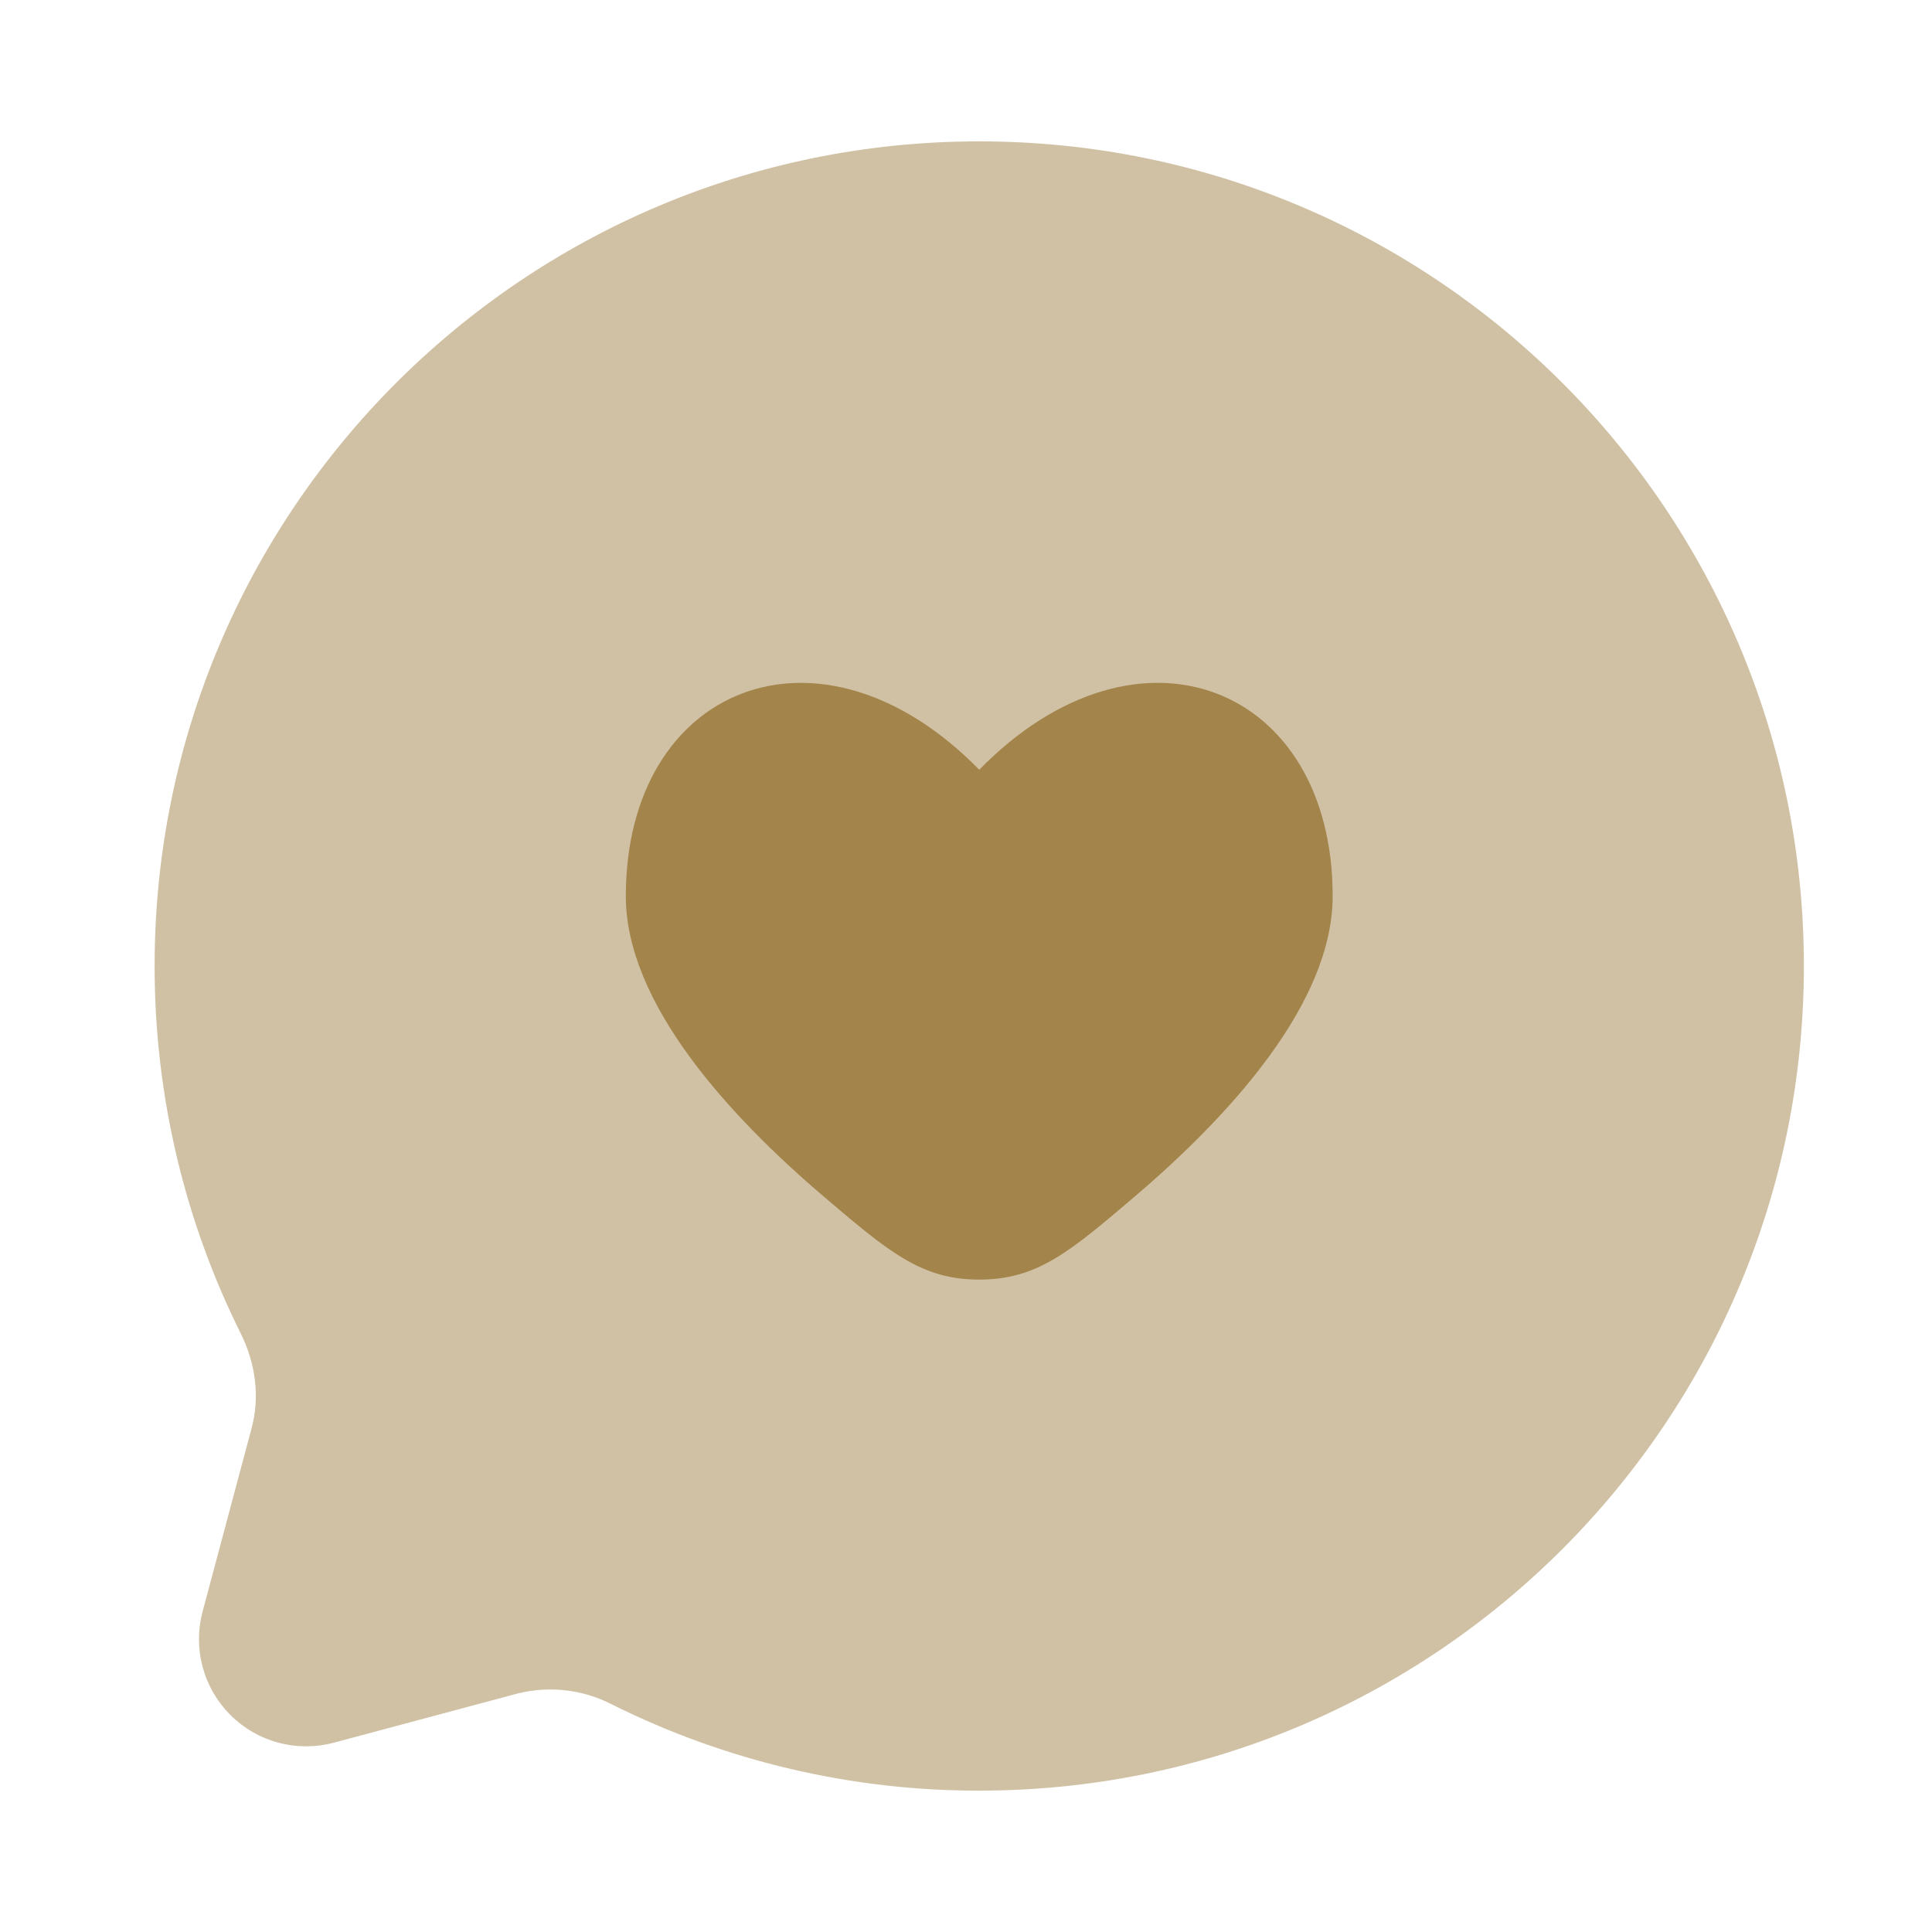 <svg width="41" height="41" viewBox="0 0 41 41" fill="none" xmlns="http://www.w3.org/2000/svg">
<path opacity="0.5" d="M20.781 38C30.447 38 38.281 30.165 38.281 20.5C38.281 10.835 30.447 3 20.781 3C11.116 3 3.281 10.835 3.281 20.5C3.281 23.3 3.939 25.946 5.106 28.293C5.418 28.916 5.521 29.628 5.341 30.302L4.3 34.197C4.197 34.583 4.197 34.989 4.3 35.374C4.403 35.76 4.606 36.111 4.888 36.393C5.17 36.676 5.522 36.879 5.907 36.982C6.293 37.086 6.698 37.086 7.084 36.983L10.979 35.94C11.656 35.769 12.371 35.852 12.99 36.173C15.41 37.378 18.078 38.004 20.781 38Z" fill="#A3844B"/>
<path d="M13.281 19.017C13.281 21.297 15.48 23.69 17.496 25.405C18.868 26.572 19.555 27.155 20.781 27.155C22.008 27.155 22.695 26.572 24.066 25.405C26.083 23.688 28.281 21.297 28.281 19.015C28.281 14.553 24.156 12.888 20.781 16.335C17.406 12.888 13.281 14.555 13.281 19.017Z" fill="#A3844B"/>
</svg>
